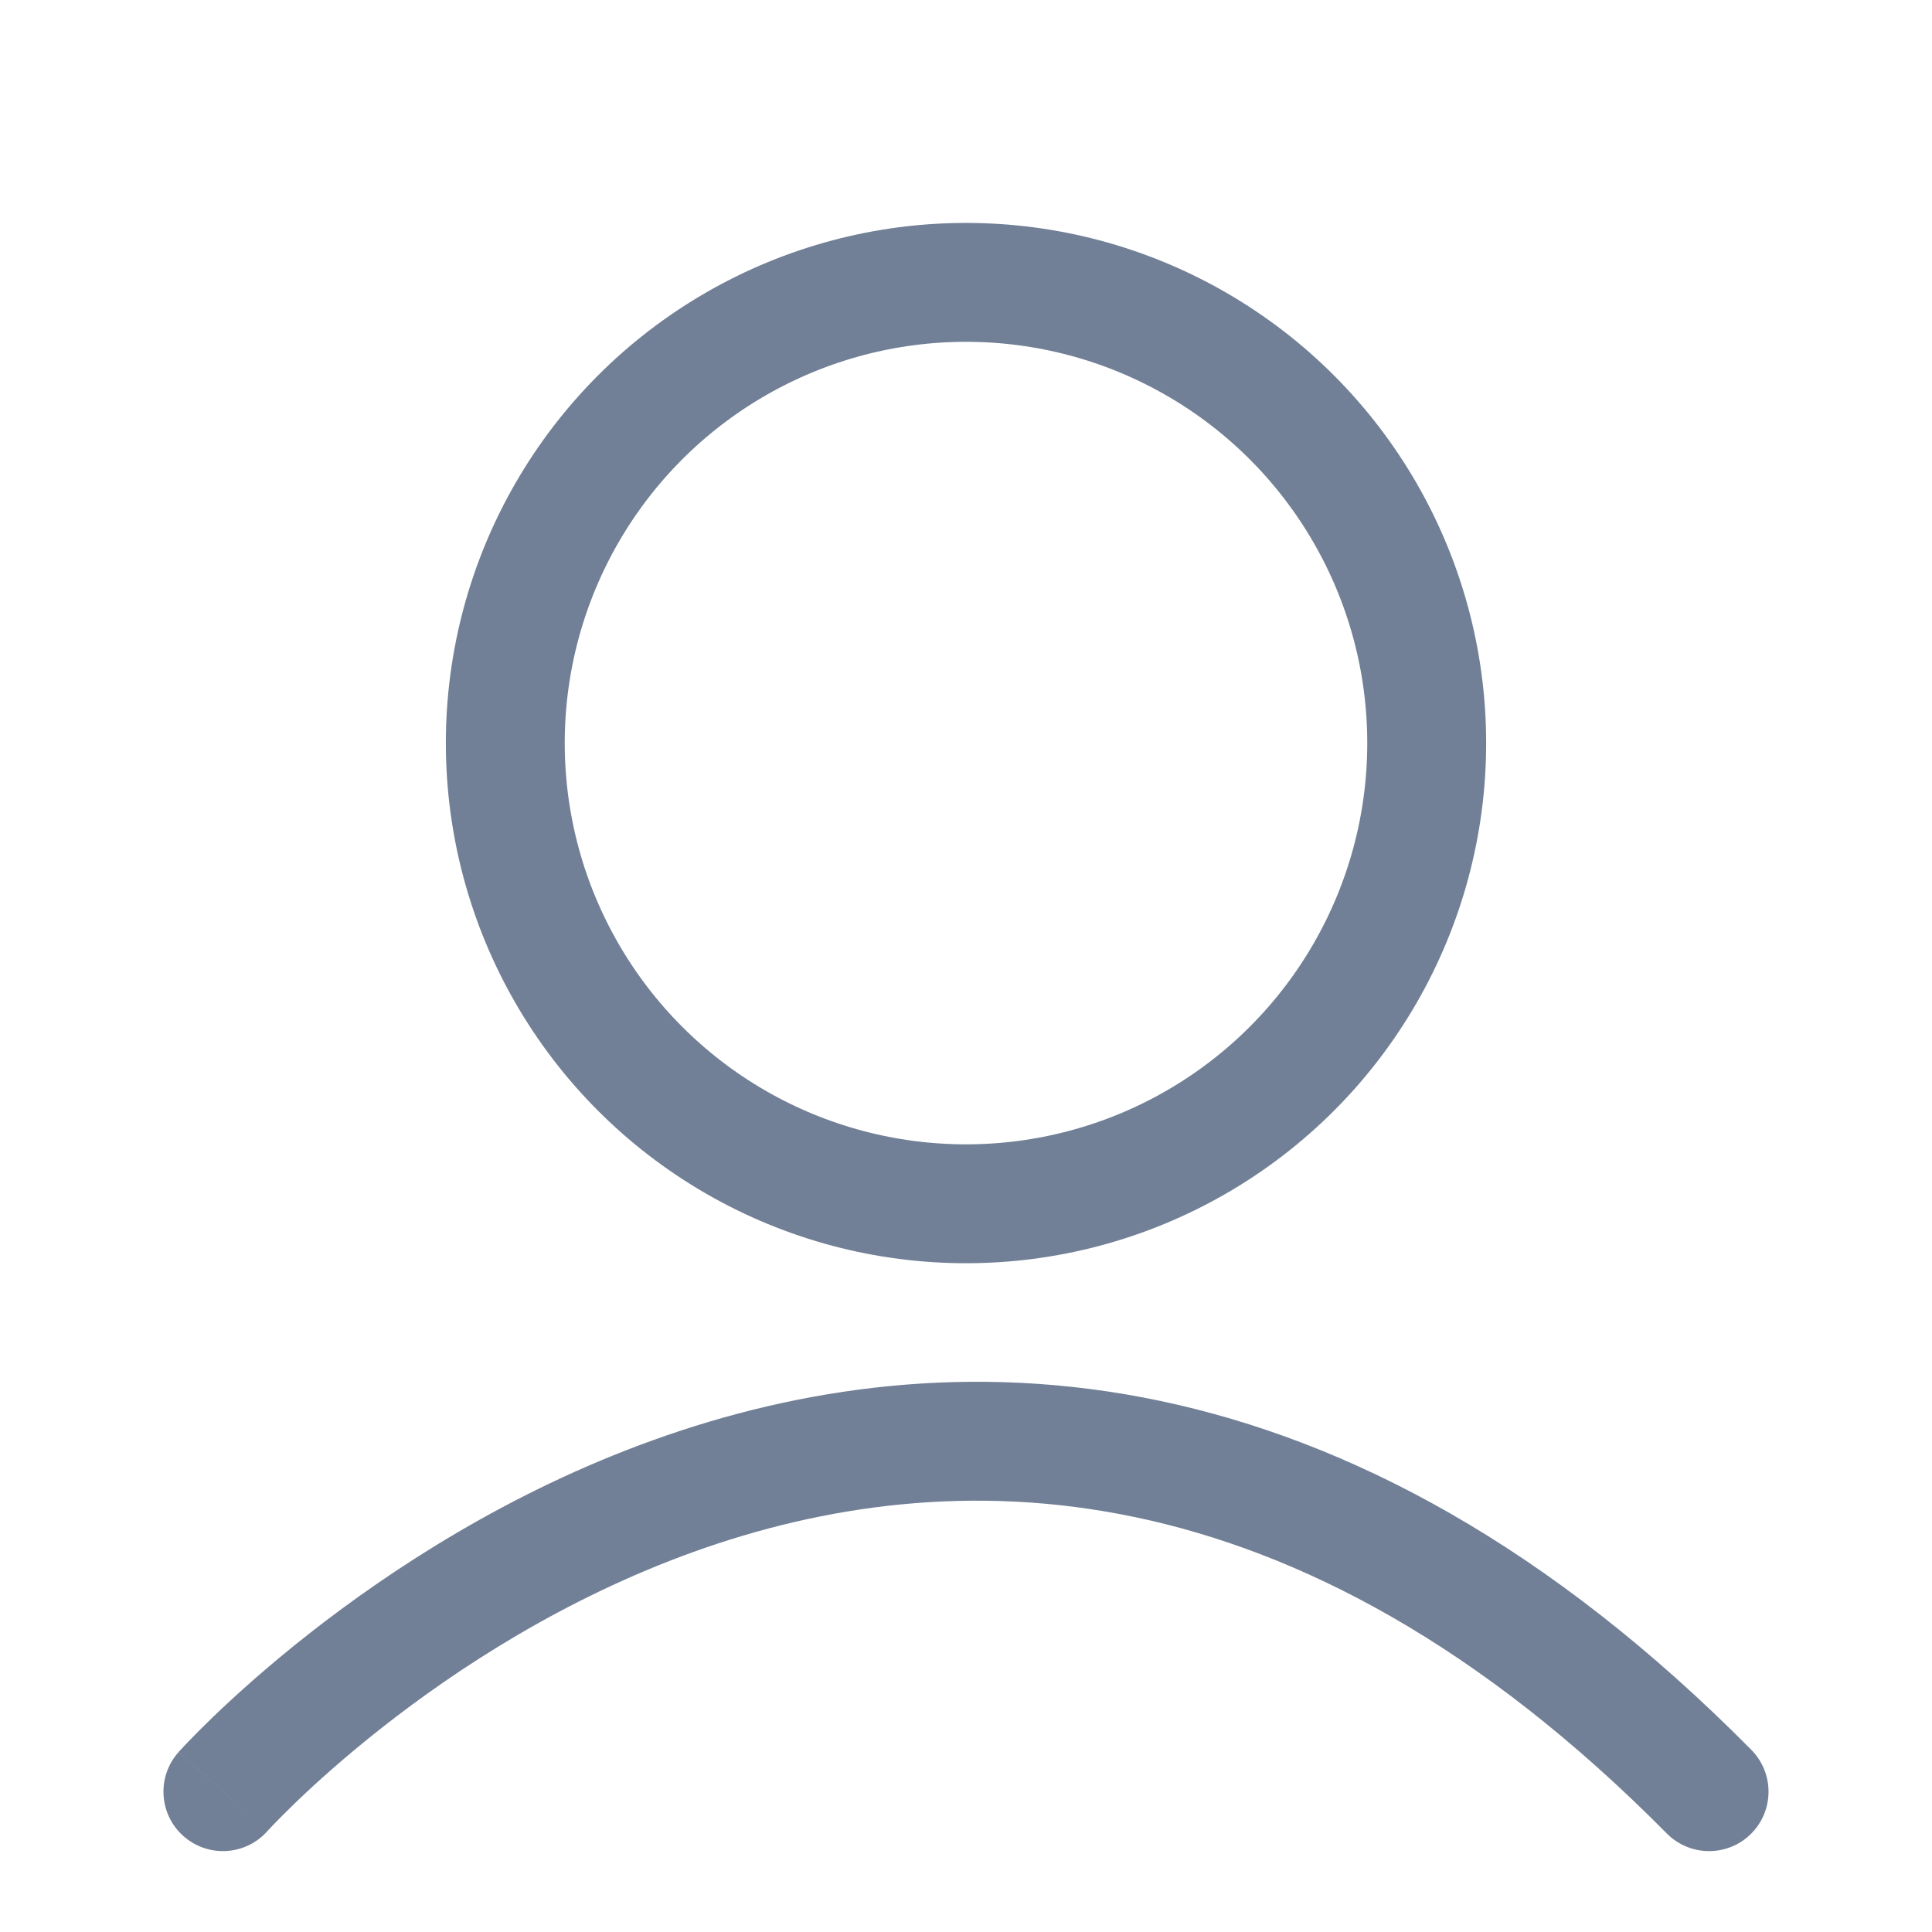 <svg width="26" height="26" viewBox="0 0 26 26" fill="none" xmlns="http://www.w3.org/2000/svg">
<circle cx="13" cy="10" r="6.2" stroke="#718096" stroke-width="1.6"/>
<path d="M2.404 23.578C2.109 23.907 2.137 24.413 2.466 24.707C2.796 25.002 3.301 24.974 3.596 24.645L2.404 23.578ZM22.431 24.674C22.742 24.988 23.249 24.991 23.563 24.68C23.877 24.369 23.879 23.863 23.569 23.549L22.431 24.674ZM3 24.111C3.596 24.645 3.596 24.645 3.596 24.645C3.596 24.645 3.595 24.646 3.595 24.646C3.595 24.646 3.595 24.646 3.596 24.645C3.596 24.645 3.597 24.644 3.598 24.642C3.602 24.639 3.607 24.633 3.614 24.625C3.63 24.608 3.654 24.583 3.686 24.549C3.752 24.481 3.851 24.38 3.983 24.253C4.247 23.999 4.639 23.644 5.143 23.248C6.153 22.454 7.594 21.511 9.333 20.885C11.068 20.261 13.087 19.957 15.281 20.418C17.472 20.878 19.899 22.115 22.431 24.674L23.569 23.549C20.851 20.802 18.153 19.387 15.61 18.852C13.069 18.318 10.745 18.677 8.792 19.38C6.844 20.08 5.253 21.127 4.154 21.99C3.603 22.423 3.171 22.814 2.874 23.099C2.726 23.242 2.611 23.358 2.532 23.441C2.493 23.482 2.462 23.514 2.441 23.538C2.43 23.549 2.421 23.558 2.415 23.565C2.412 23.568 2.41 23.571 2.408 23.573C2.407 23.574 2.406 23.575 2.406 23.576C2.405 23.576 2.405 23.577 2.405 23.577C2.404 23.577 2.404 23.578 3 24.111Z" fill="#718096"/>
</svg>
